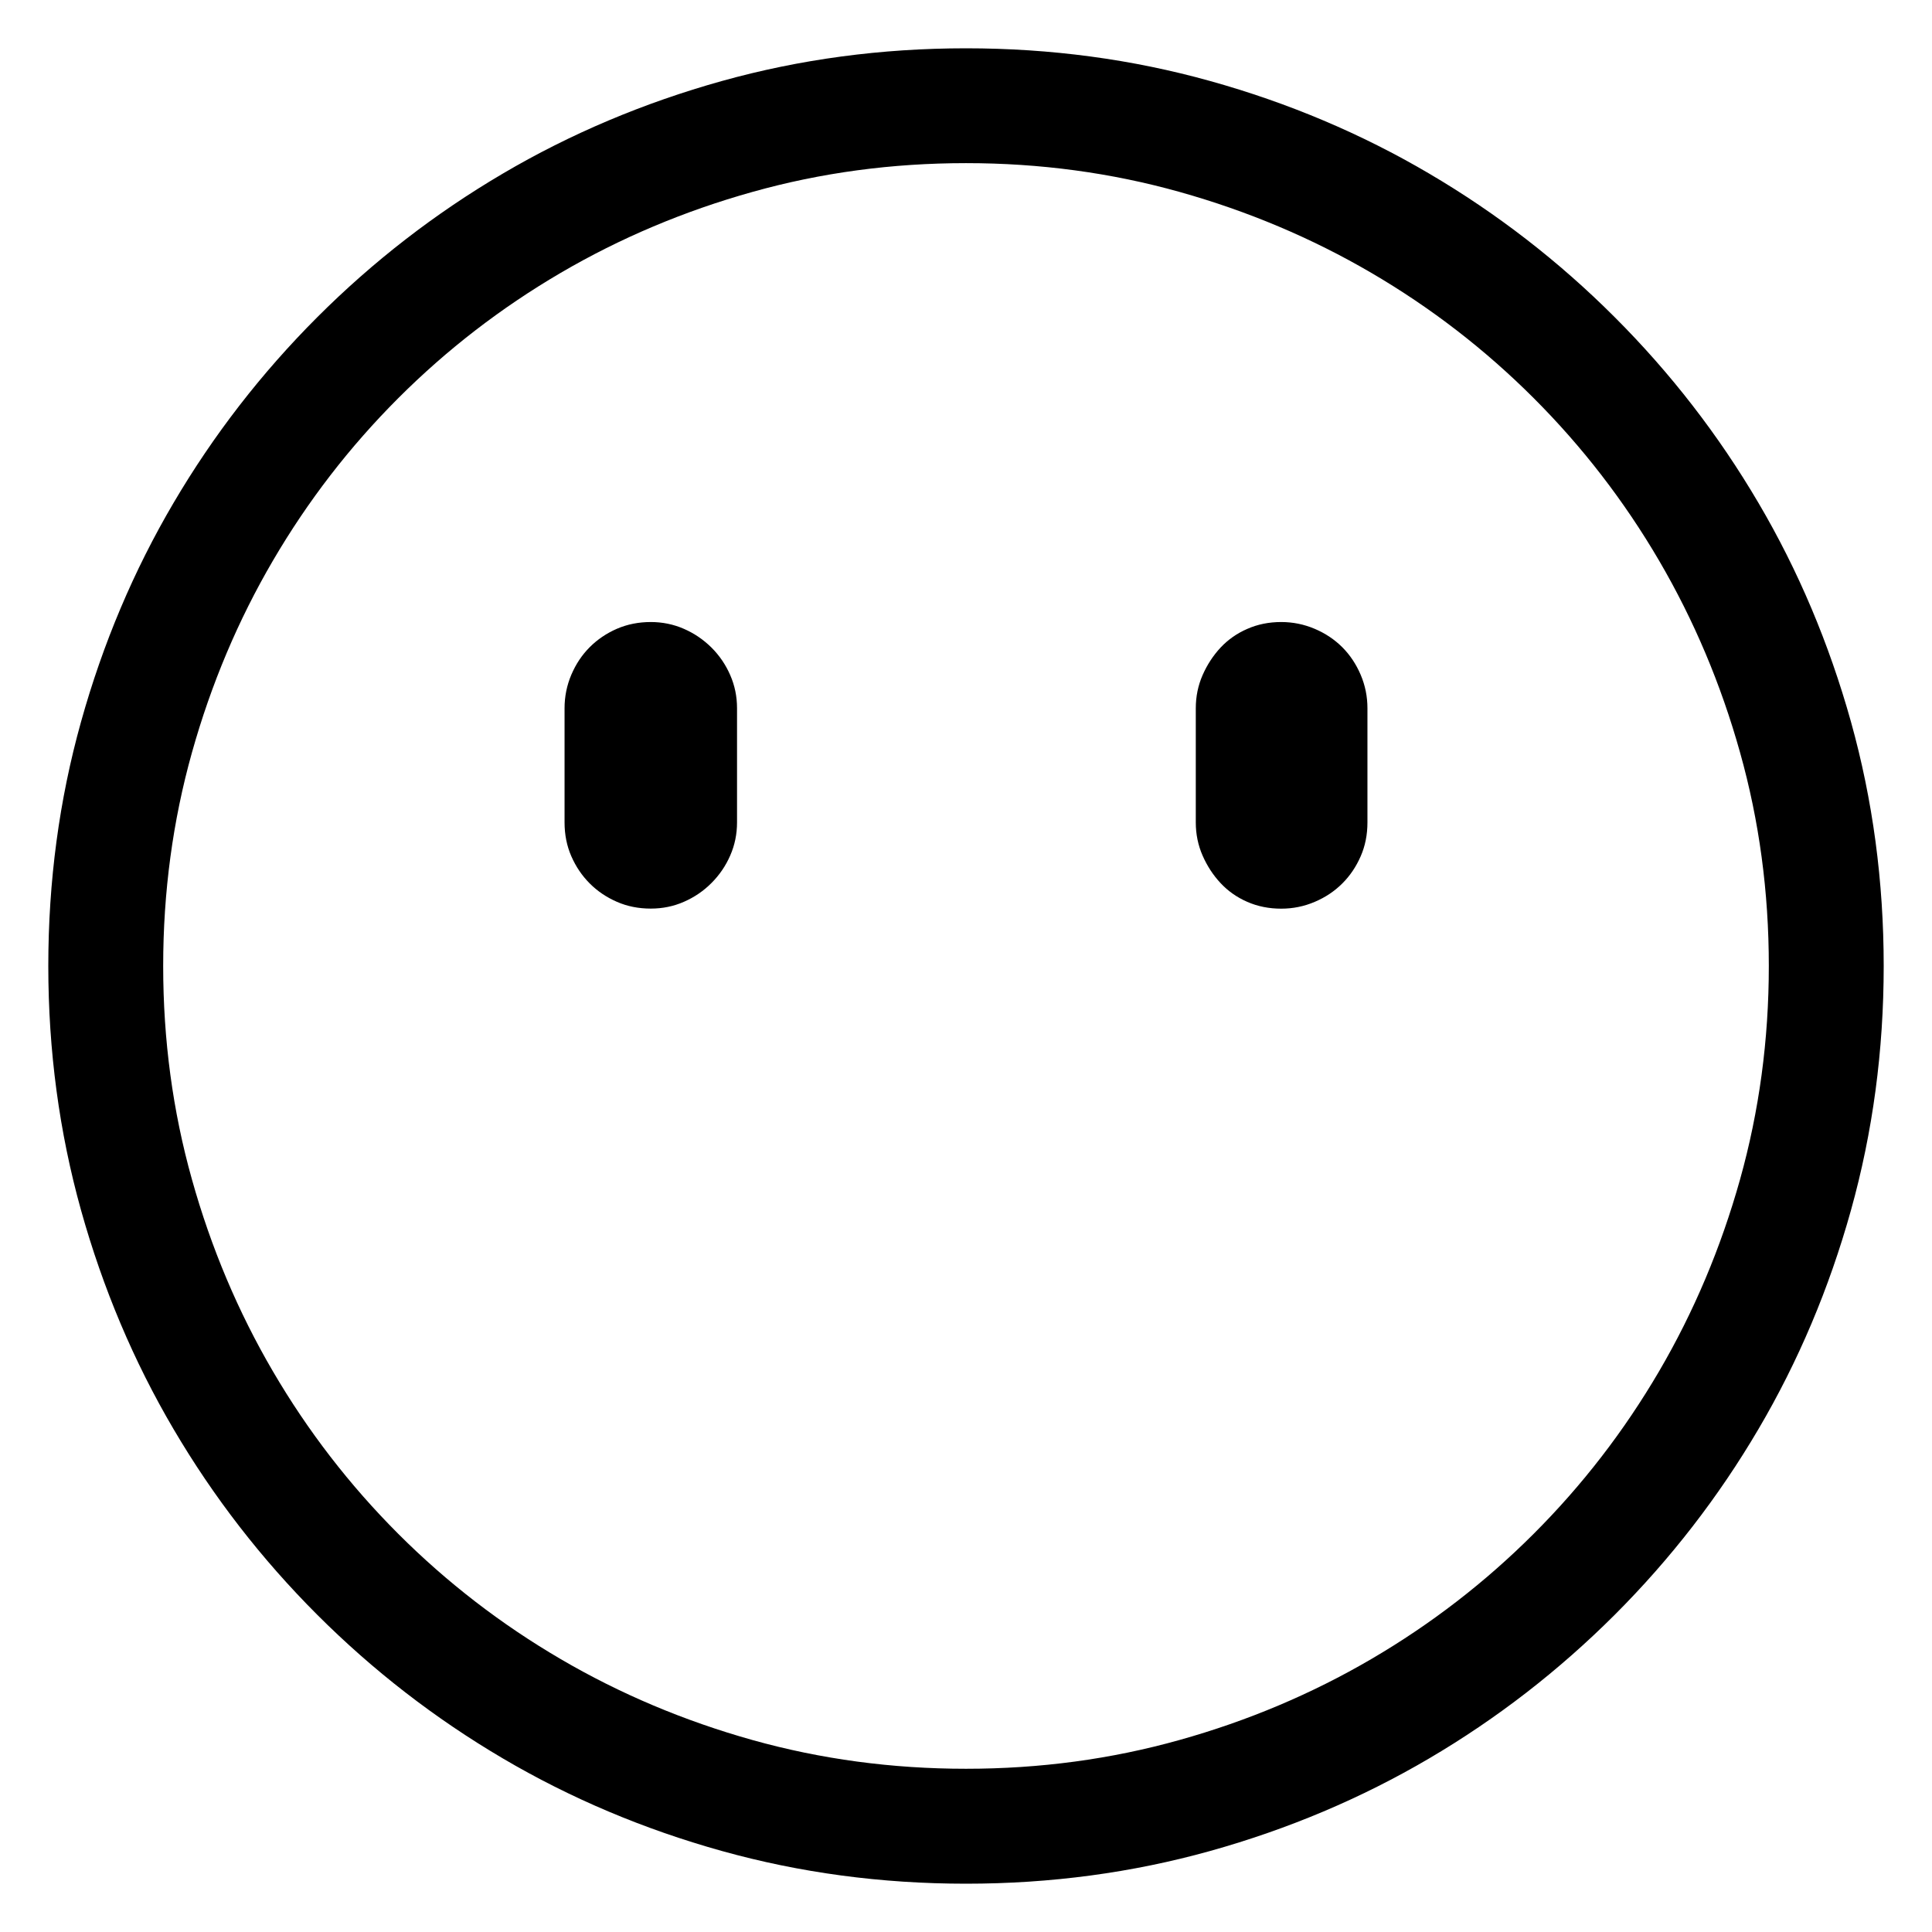 <svg width="80" height="80" viewBox="0 0 80 80" fill="none" xmlns="http://www.w3.org/2000/svg">
<path d="M40 2C43.502 2 46.873 2.452 50.111 3.355C53.348 4.258 56.373 5.536 59.181 7.189C61.989 8.84 64.552 10.822 66.864 13.136C69.177 15.448 71.16 18.011 72.811 20.819C74.464 23.627 75.74 26.652 76.645 29.889C77.548 33.127 78 36.498 78 40C78 43.502 77.548 46.873 76.645 50.111C75.742 53.348 74.464 56.373 72.811 59.181C71.16 61.989 69.175 64.552 66.864 66.864C64.549 69.175 61.989 71.16 59.181 72.811C56.373 74.462 53.348 75.74 50.111 76.645C46.873 77.548 43.502 78 40 78C36.498 78 33.127 77.548 29.889 76.645C26.652 75.742 23.627 74.464 20.819 72.811C18.011 71.158 15.448 69.175 13.136 66.864C10.822 64.549 8.84 61.989 7.189 59.181C5.536 56.373 4.26 53.348 3.355 50.111C2.452 46.873 2 43.502 2 40C2 36.498 2.45 33.127 3.355 29.889C4.258 26.652 5.536 23.627 7.189 20.819C8.84 18.011 10.825 15.448 13.136 13.136C15.45 10.822 18.011 8.84 20.819 7.189C23.627 5.536 26.652 4.26 29.889 3.355C33.127 2.452 36.498 2 40 2ZM40 73.241C43.062 73.241 46.008 72.844 48.839 72.05C51.67 71.258 54.318 70.139 56.786 68.696C59.252 67.253 61.495 65.523 63.509 63.509C65.525 61.493 67.253 59.252 68.698 56.784C70.141 54.318 71.258 51.668 72.052 48.837C72.844 46.006 73.243 43.06 73.243 39.998C73.243 36.935 72.847 33.99 72.052 31.159C71.26 28.328 70.141 25.68 68.698 23.212C67.255 20.746 65.525 18.503 63.509 16.487C61.493 14.471 59.252 12.742 56.786 11.3C54.318 9.857 51.67 8.74 48.839 7.946C46.008 7.153 43.062 6.755 40 6.755C36.938 6.755 33.992 7.151 31.161 7.946C28.33 8.738 25.68 9.857 23.214 11.3C20.746 12.745 18.505 14.473 16.489 16.489C14.473 18.505 12.745 20.746 11.302 23.214C9.859 25.68 8.742 28.33 7.948 31.161C7.155 33.992 6.757 36.938 6.757 40C6.757 43.062 7.153 46.008 7.948 48.839C8.74 51.67 9.859 54.32 11.302 56.786C12.745 59.254 14.475 61.495 16.489 63.511C18.505 65.527 20.746 67.255 23.214 68.698C25.68 70.141 28.33 71.258 31.161 72.052C33.992 72.844 36.938 73.241 40 73.241ZM26.948 25.757C27.431 25.757 27.89 25.851 28.319 26.039C28.749 26.226 29.128 26.485 29.46 26.814C29.791 27.144 30.05 27.525 30.237 27.955C30.425 28.384 30.519 28.841 30.519 29.326V34.052C30.519 34.538 30.425 34.995 30.237 35.424C30.05 35.853 29.791 36.233 29.46 36.564C29.13 36.896 28.749 37.154 28.319 37.342C27.89 37.53 27.433 37.623 26.948 37.623C26.441 37.623 25.972 37.53 25.543 37.342C25.113 37.154 24.738 36.902 24.419 36.581C24.1 36.262 23.846 35.887 23.658 35.457C23.47 35.028 23.377 34.561 23.377 34.052V29.326C23.377 28.843 23.47 28.38 23.658 27.938C23.846 27.498 24.098 27.119 24.419 26.798C24.738 26.479 25.113 26.224 25.543 26.037C25.972 25.851 26.441 25.757 26.948 25.757ZM53.052 25.757C53.536 25.757 53.999 25.851 54.441 26.039C54.881 26.226 55.262 26.481 55.581 26.8C55.9 27.119 56.154 27.5 56.342 27.94C56.53 28.382 56.623 28.843 56.623 29.328V34.054C56.623 34.561 56.53 35.03 56.342 35.459C56.154 35.889 55.902 36.264 55.581 36.583C55.262 36.902 54.881 37.157 54.441 37.344C53.999 37.532 53.538 37.626 53.052 37.626C52.546 37.626 52.077 37.532 51.647 37.344C51.218 37.157 50.849 36.898 50.54 36.566C50.232 36.237 49.984 35.856 49.796 35.426C49.608 34.997 49.515 34.54 49.515 34.054V29.328C49.515 28.845 49.608 28.386 49.796 27.957C49.984 27.527 50.232 27.148 50.54 26.816C50.849 26.487 51.218 26.226 51.647 26.041C52.077 25.851 52.544 25.757 53.052 25.757Z" fill="black"/>
</svg>
